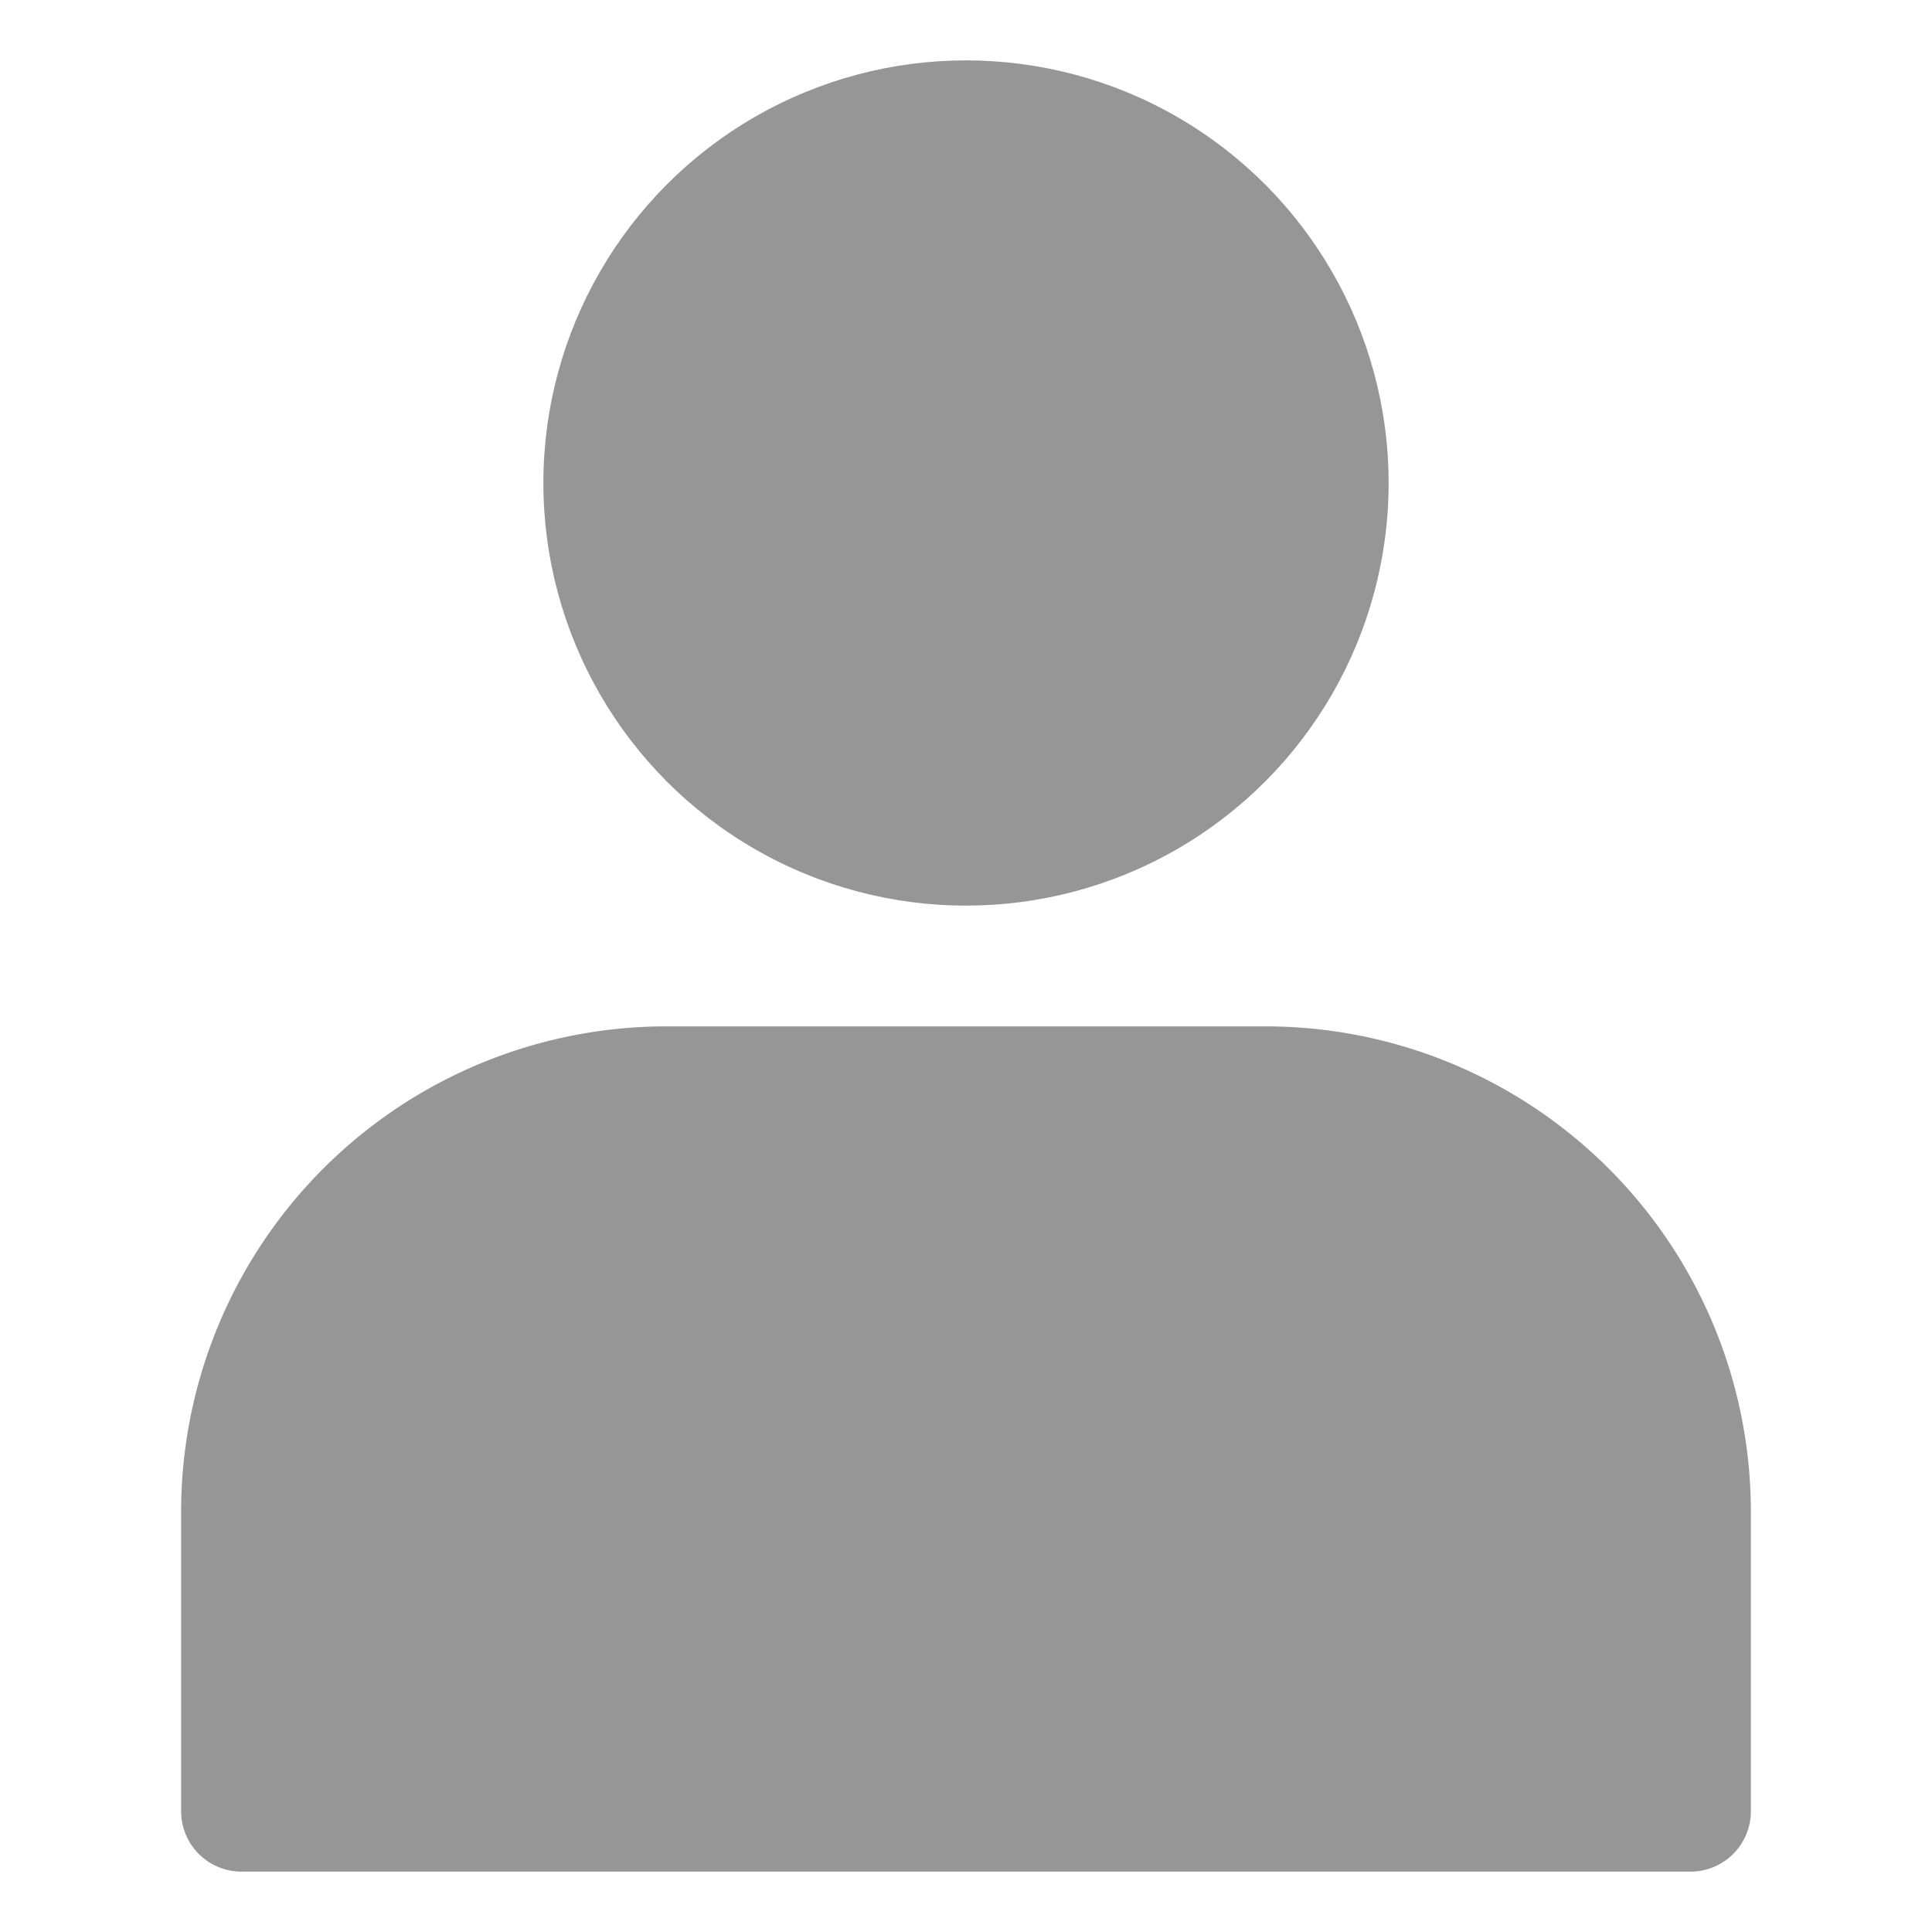 <svg id="Layer_3" height="12pt" viewBox="0 0 32 32" width="12pt" xmlns="http://www.w3.org/2000/svg" data-name="Layer 3">
    <circle cx="16" cy="8" r="7" fill="#969696"/>
    <path d="m20.97 17h-9.94a8.04 8.04 0 0 0 -8.03 8.03v4.97a1 1 0 0 0 1 1h24a1 1 0 0 0 1-1v-4.97a8.04 8.04 0 0 0 -8.03-8.03z" fill="#969696"/>
</svg>